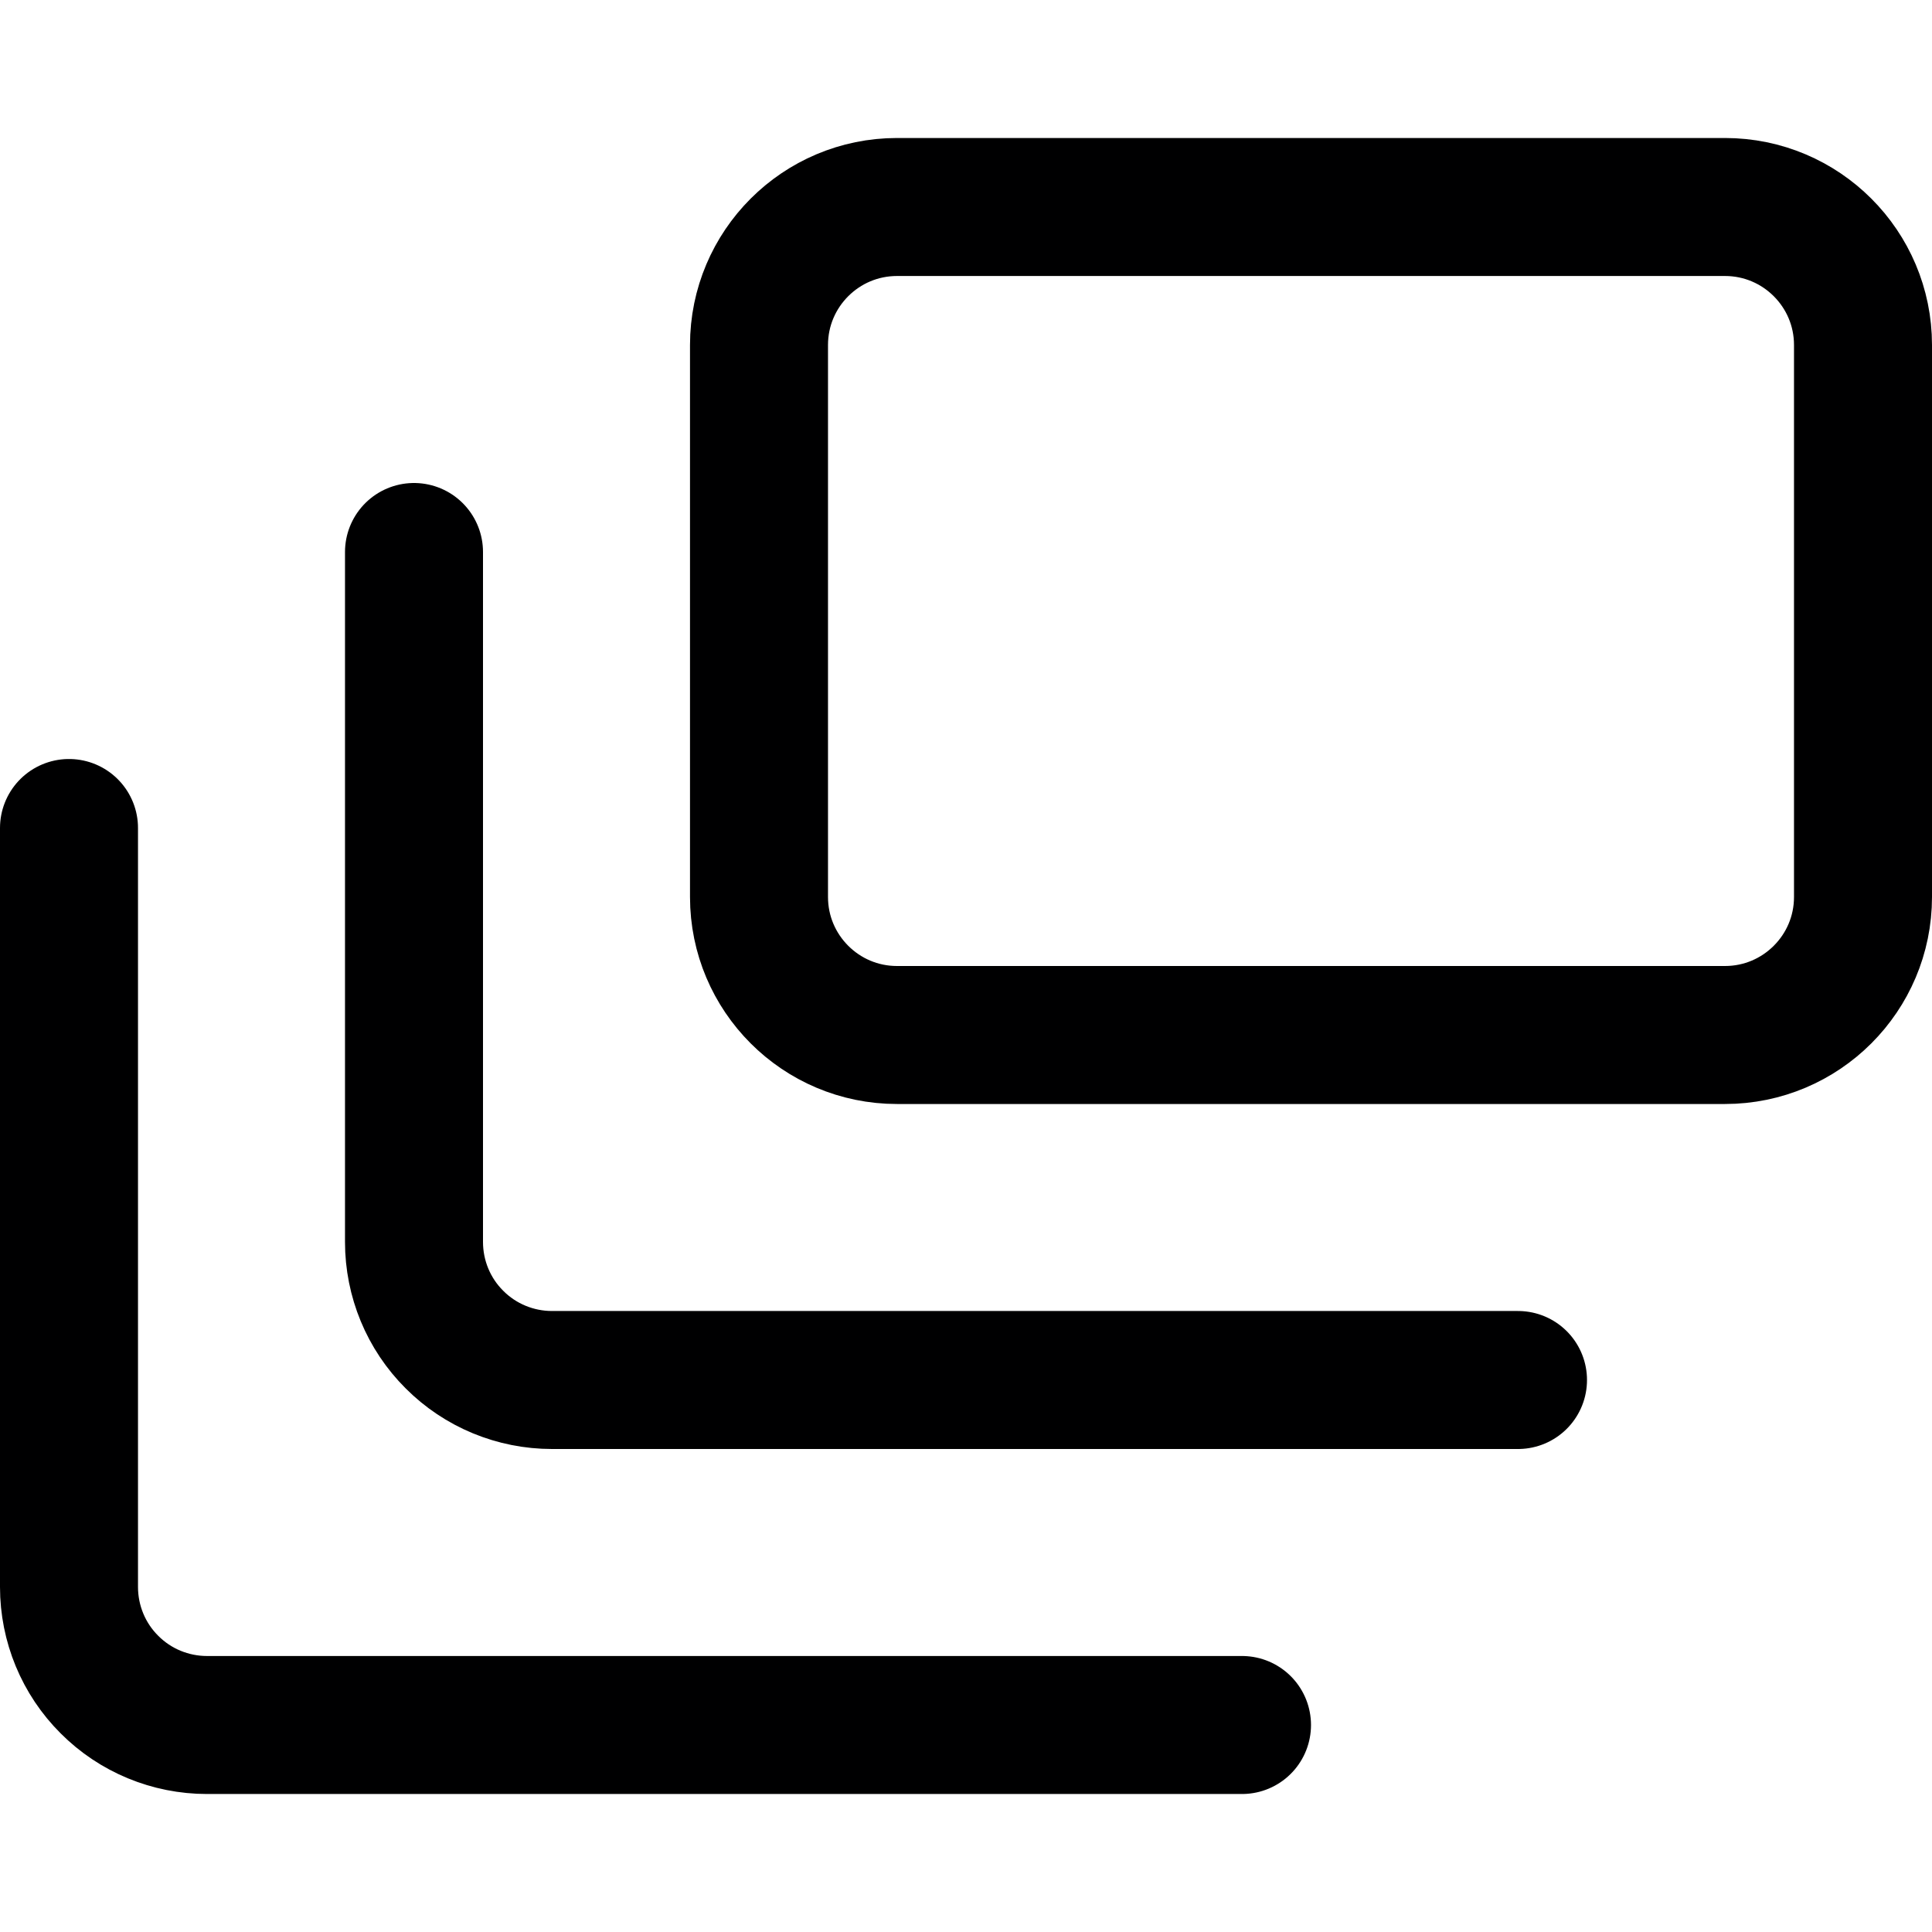 <svg width="14" height="14" viewBox="0 0 14 14" fill="none" xmlns="http://www.w3.org/2000/svg">
<path d="M12.5 1.5H6.5C5.948 1.5 5.5 1.948 5.5 2.5V6.5C5.5 7.052 5.948 7.5 6.5 7.5H12.5C13.052 7.5 13.5 7.052 13.5 6.5V2.5C13.5 1.948 13.052 1.5 12.5 1.5Z" stroke="#000001" stroke-linecap="round" stroke-linejoin="round"/>
<path d="M11 10H4C3.735 10 3.48 9.895 3.293 9.707C3.105 9.52 3 9.265 3 9V4" stroke="#000001" stroke-linecap="round" stroke-linejoin="round"/>
<path d="M9 12.5H1.5C1.235 12.5 0.98 12.395 0.793 12.207C0.605 12.02 0.5 11.765 0.5 11.5V6" stroke="#000001" stroke-linecap="round" stroke-linejoin="round"/>
</svg>

